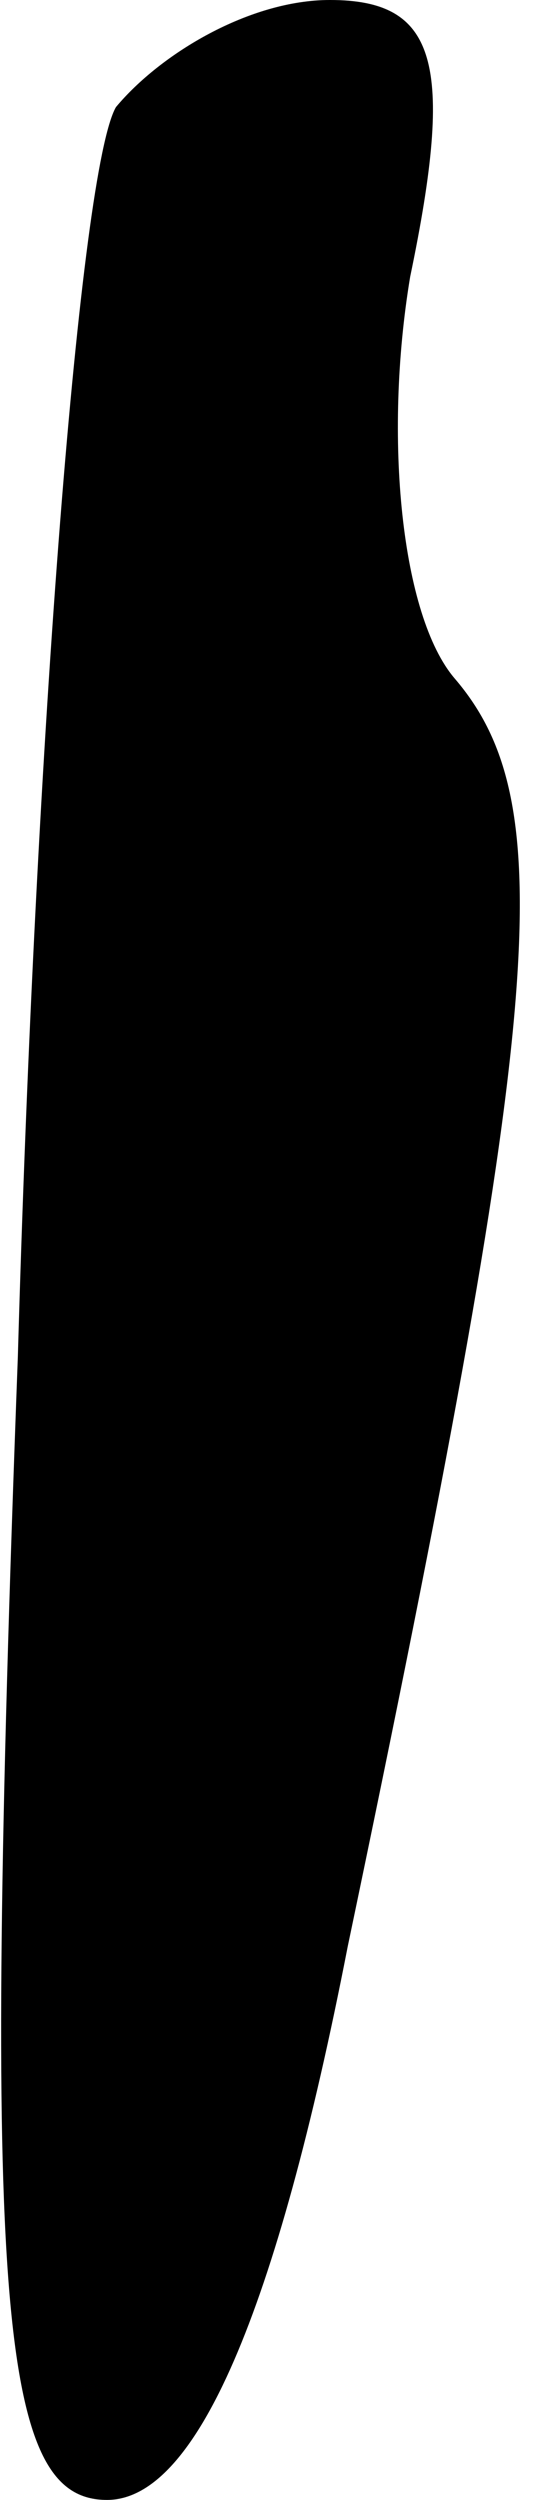 <?xml version="1.0" standalone="no"?>
<!DOCTYPE svg PUBLIC "-//W3C//DTD SVG 20010904//EN"
 "http://www.w3.org/TR/2001/REC-SVG-20010904/DTD/svg10.dtd">
<svg version="1.0" xmlns="http://www.w3.org/2000/svg"
 width="6pt" height="28pt" viewBox="0 0 6 28"
 preserveAspectRatio="xMidYMid meet">
<g transform="translate(0,28) scale(0.1,-0.1)"
fill="#000000" stroke="none">
<path fill="#000000" stroke="none" d="M13 268 c-4 -7 -9 -70 -11 -140 -4
-107 -2 -128 10 -128 10 0 19 21 27 62 22 105 24 128 12 142 -6 7 -8 27 -5 45
5 24 3 31 -9 31 -9 0 -19 -6 -24 -12z"/>
</g>
</svg>
